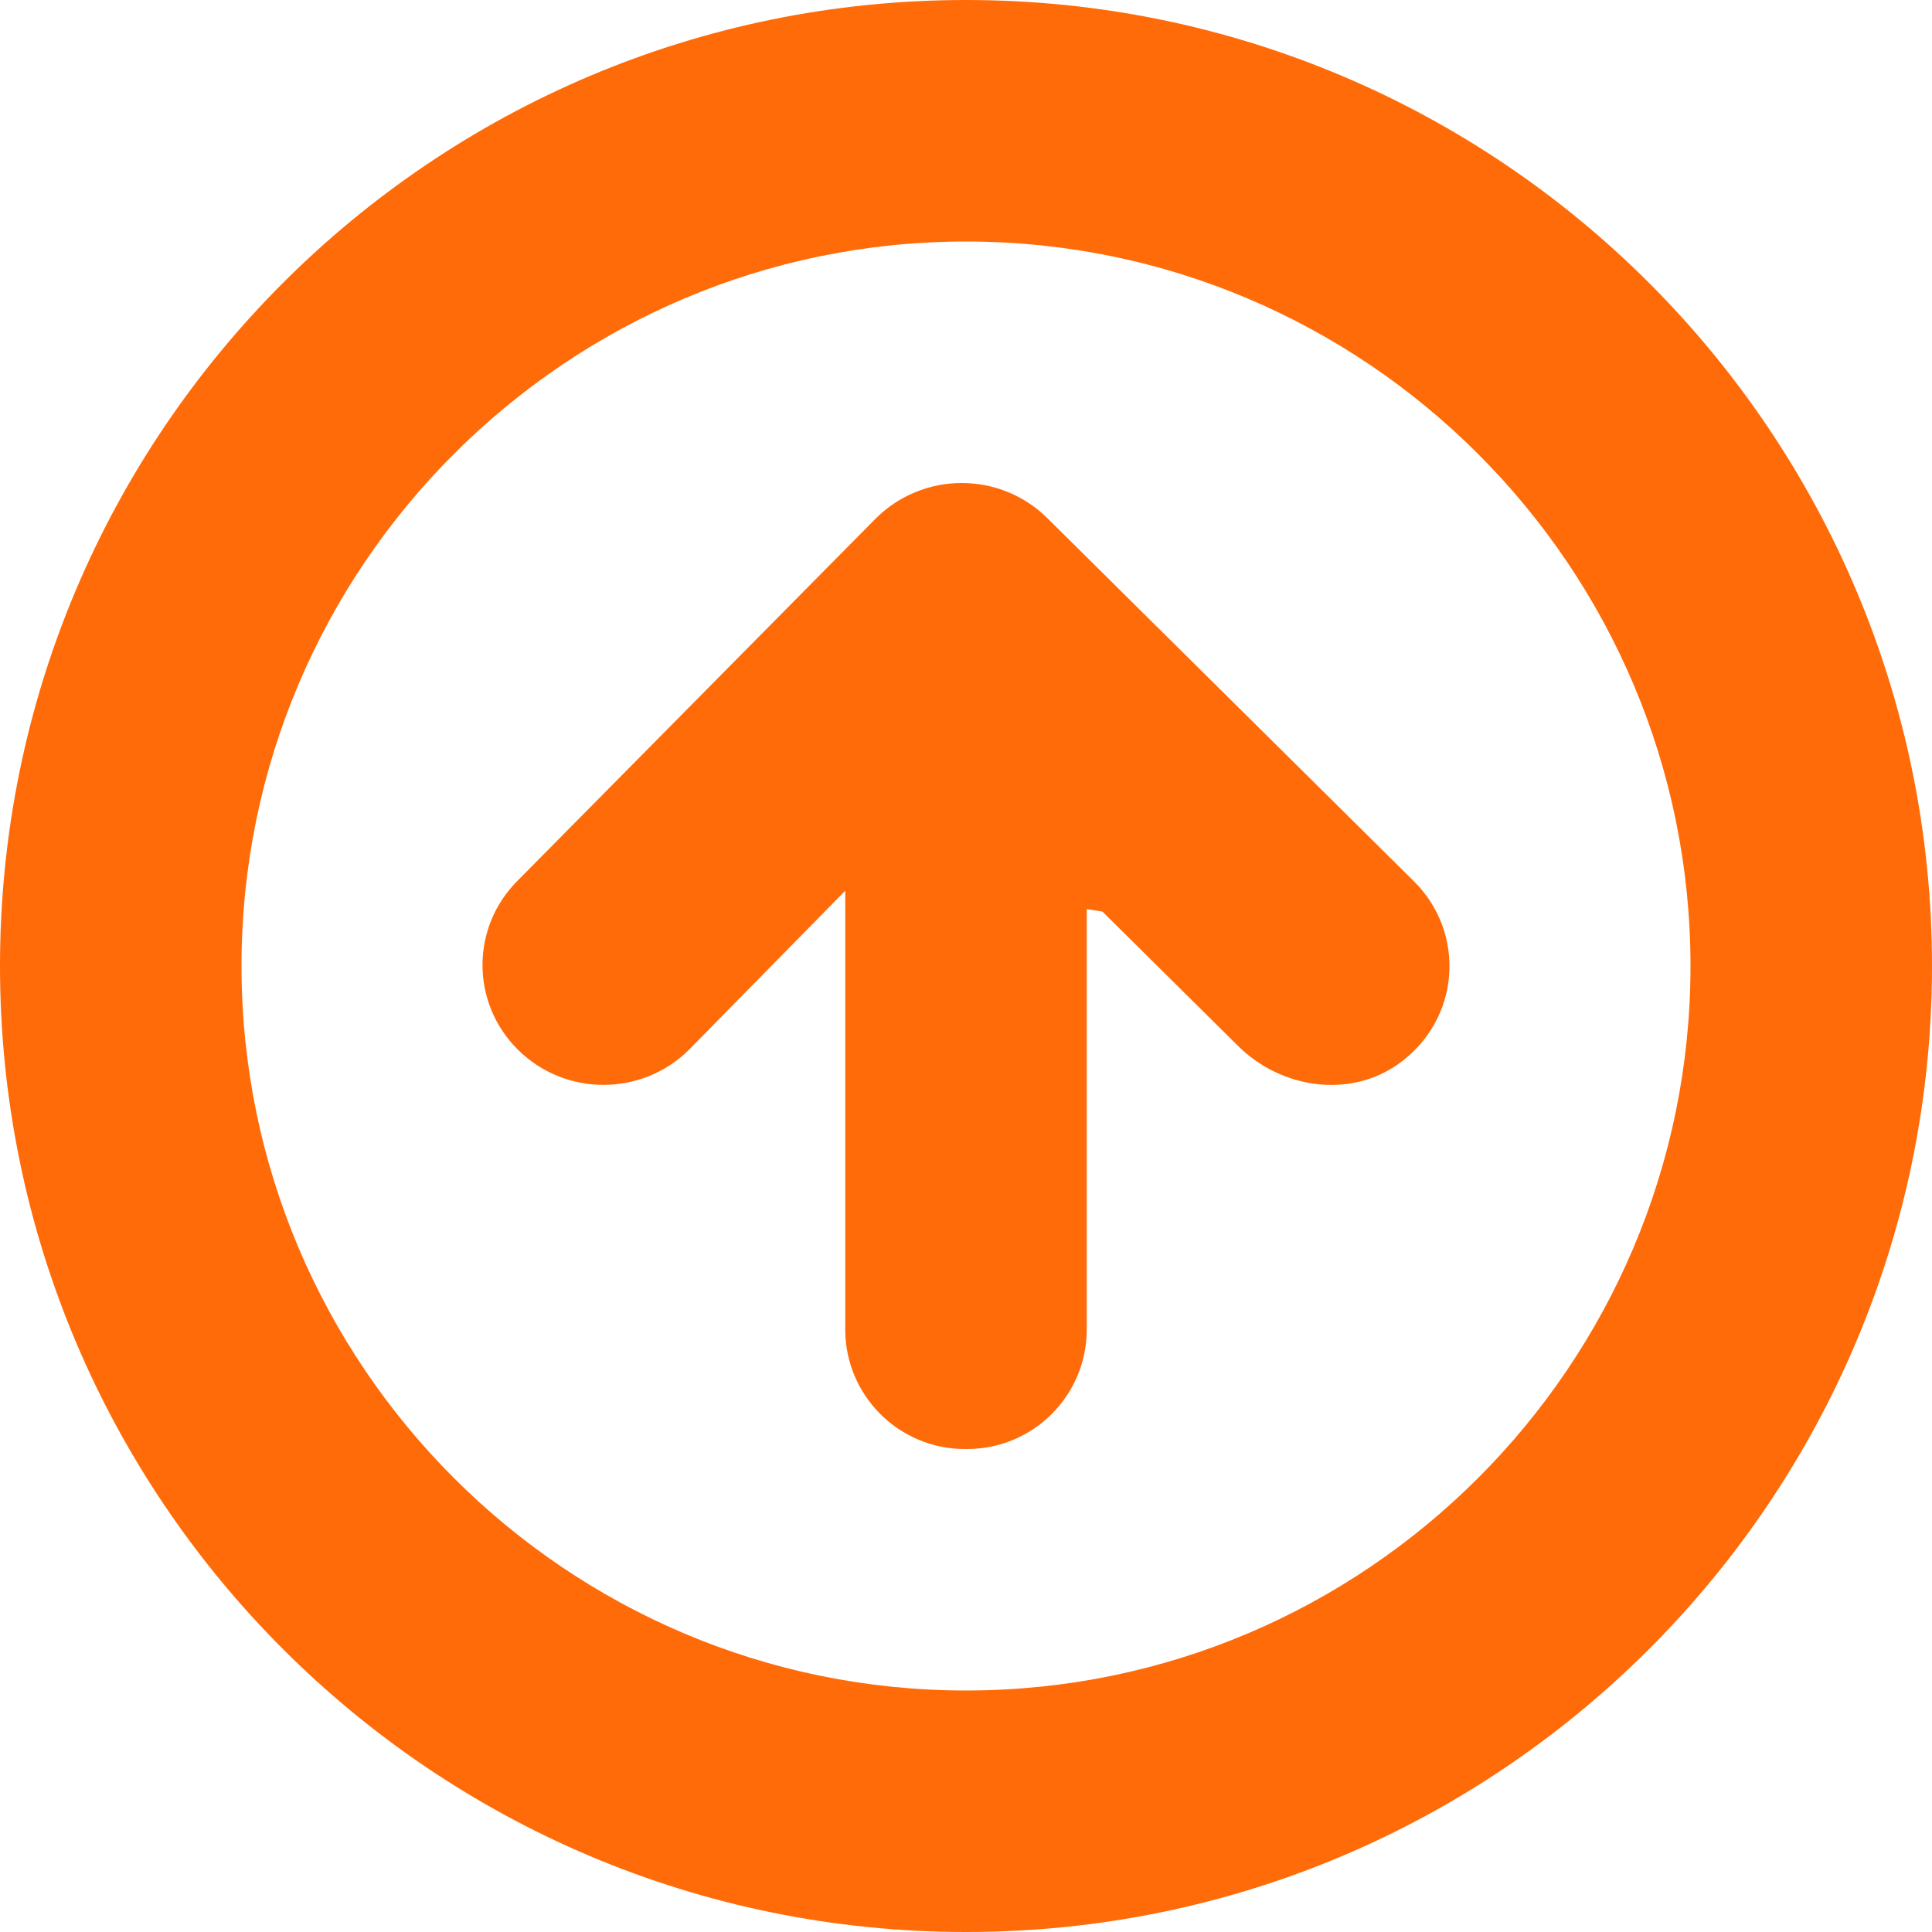 <svg xmlns="http://www.w3.org/2000/svg" viewBox="0 0 612 612"><path d="M331.742 164.112c-7.172-7.115-16.906-11.112-27.1-11.112-10.174 0-19.909 3.997-27.1 11.112l-113.469 114.75c-14.975 14.822-14.975 38.842 0 53.666 14.975 14.841 39.226 14.841 54.181 0l49.496-50.356v138.962c0 20.923 16.964 37.867 37.868 37.867h.765c20.923 0 37.867-16.944 37.867-37.867V287.965l4.973.803 43.013 42.61c13.56 13.426 35.267 16.696 50.796 5.604 19.718-14.096 21.344-41.482 4.877-57.796L331.742 164.112zM306 0C137.012 0 0 136.992 0 306s137.012 306 306 306c169.008 0 306-136.992 306-306S475.008 0 306 0zm0 535.5C179.45 535.5 76.5 432.55 76.5 306S179.45 76.5 306 76.5 535.5 179.45 535.5 306 432.55 535.5 306 535.5z" fill="#ff6b08"/></svg>